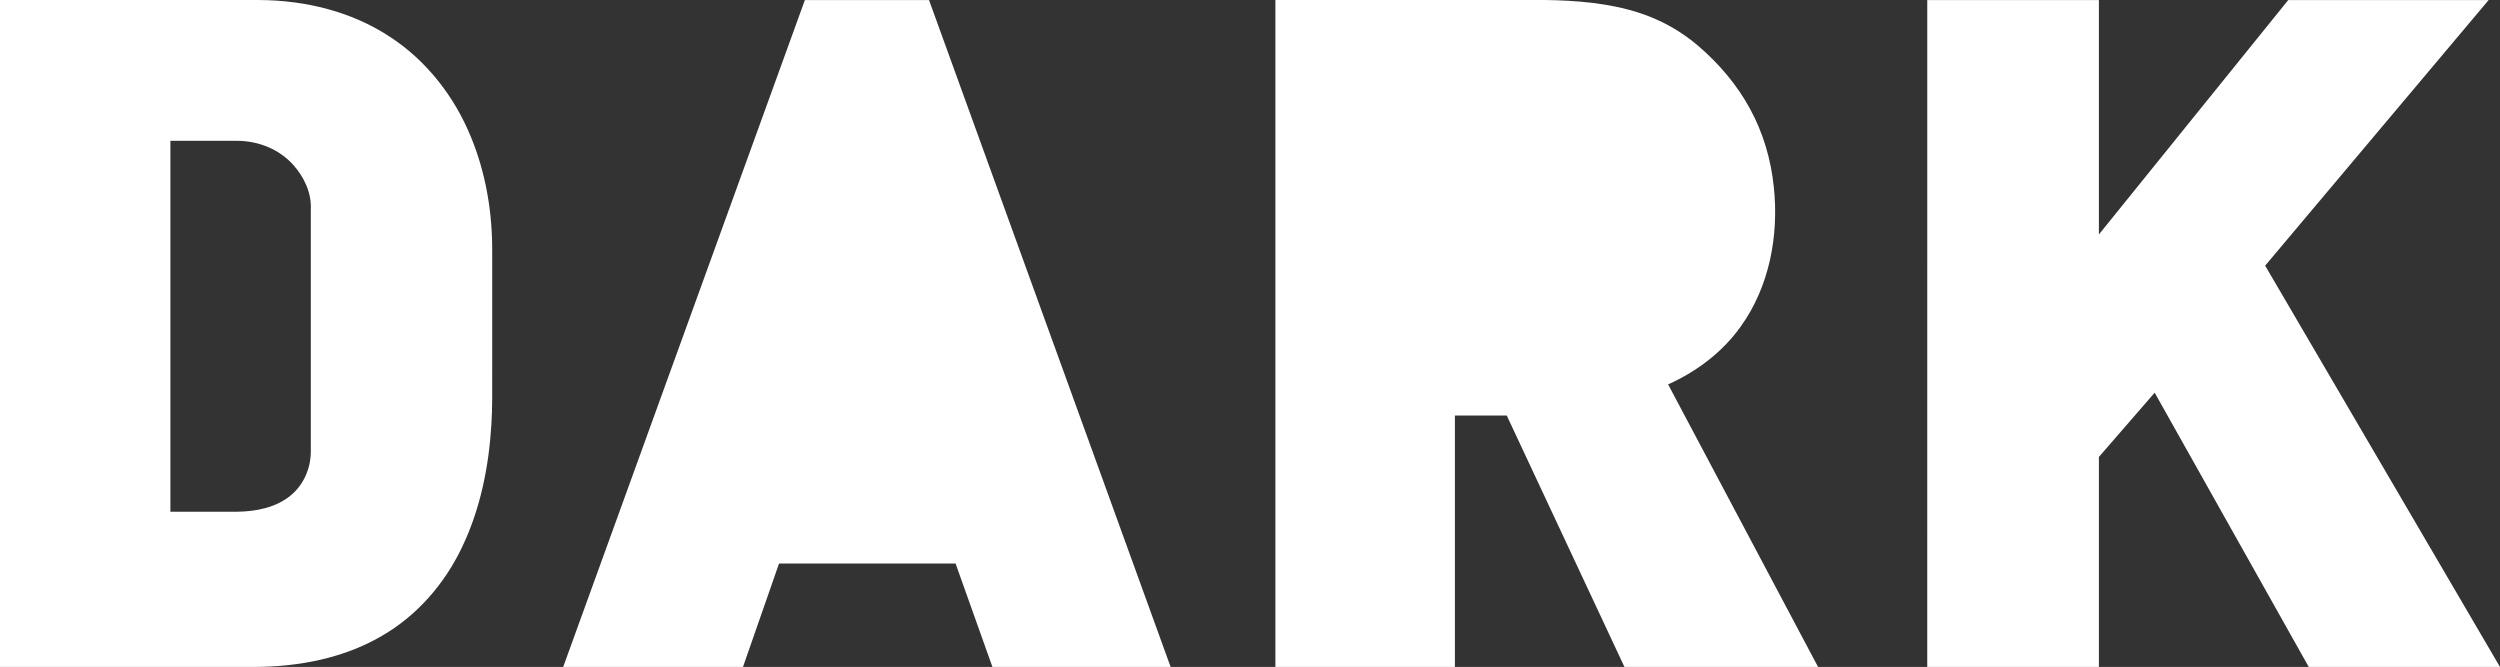 <svg id="a" width="1731.4pt" height="461.89pt" version="1.1" viewBox="0 0 1731.4 461.89" xmlns="http://www.w3.org/2000/svg">
 <rect x="0" y="0" width="1731.4" height="461.89" fill="#333333" stroke="none"/>
 <g id="b" transform="translate(-33.25,-20.86)" fill="#fff">
  <path id="c" d="m33.25 20.88h179.78c31.7 0.2 63.93 7.98 90.54 25.66 25.24 16.47 44.43 41.32 55.8 69.09 10.49 25.38 15 52.99 14.76 80.38v84.02c-0.04 11.64 0.2 23.3-0.57 34.94-1.76 28.99-7.56 58.1-20.12 84.44-12.06 25.57-31.4 47.95-56.07 62.04-26.34 15.32-57.19 21.145-87.39 21.295h-176.73v-461.86m118.01 97.5v256.86h46.7c12.73-0.22 26.15-2.81 36.29-10.99 9.06-7.22 14.145-18.77 14.255-30.26v-167.97c0.63-11.55-4.675-22.69-12.275-31.12-9.6-10.69-23.97-16.39-38.21-16.52z"/>
  <path id="d" d="m423.3 482.74 167.38-461.85h85.97l167.32 461.85h-123.41l-25.51-71.61h-122.27l-24.96 71.61z"/>
  <path id="e" d="m916.54 482.74v-461.88h186.5c21.98 0.32 44.25 2.06 65.29 8.85 15.05 4.81 29.09 12.67 41.08 22.95 14.26 12.23 26.67 26.77 35.69 43.29 9.22 16.77 14.7 35.48 16.63 54.48 3.55 33.42-3 68.87-22.87 96.48-12.61 17.76-30.54 31.32-50.35 40.15l103.84 195.68h-134.08l-81.5-174.1h-35.905v174.1z"/>
  <path id="f" d="m1368 20.885h118.86v162.36l131.14-162.36h138.79l-154.79 183.96 162.63 277.9h-132.44l-106.7-189.94-38.625 44.51v145.44h-118.88z"/>
 </g>
</svg>
